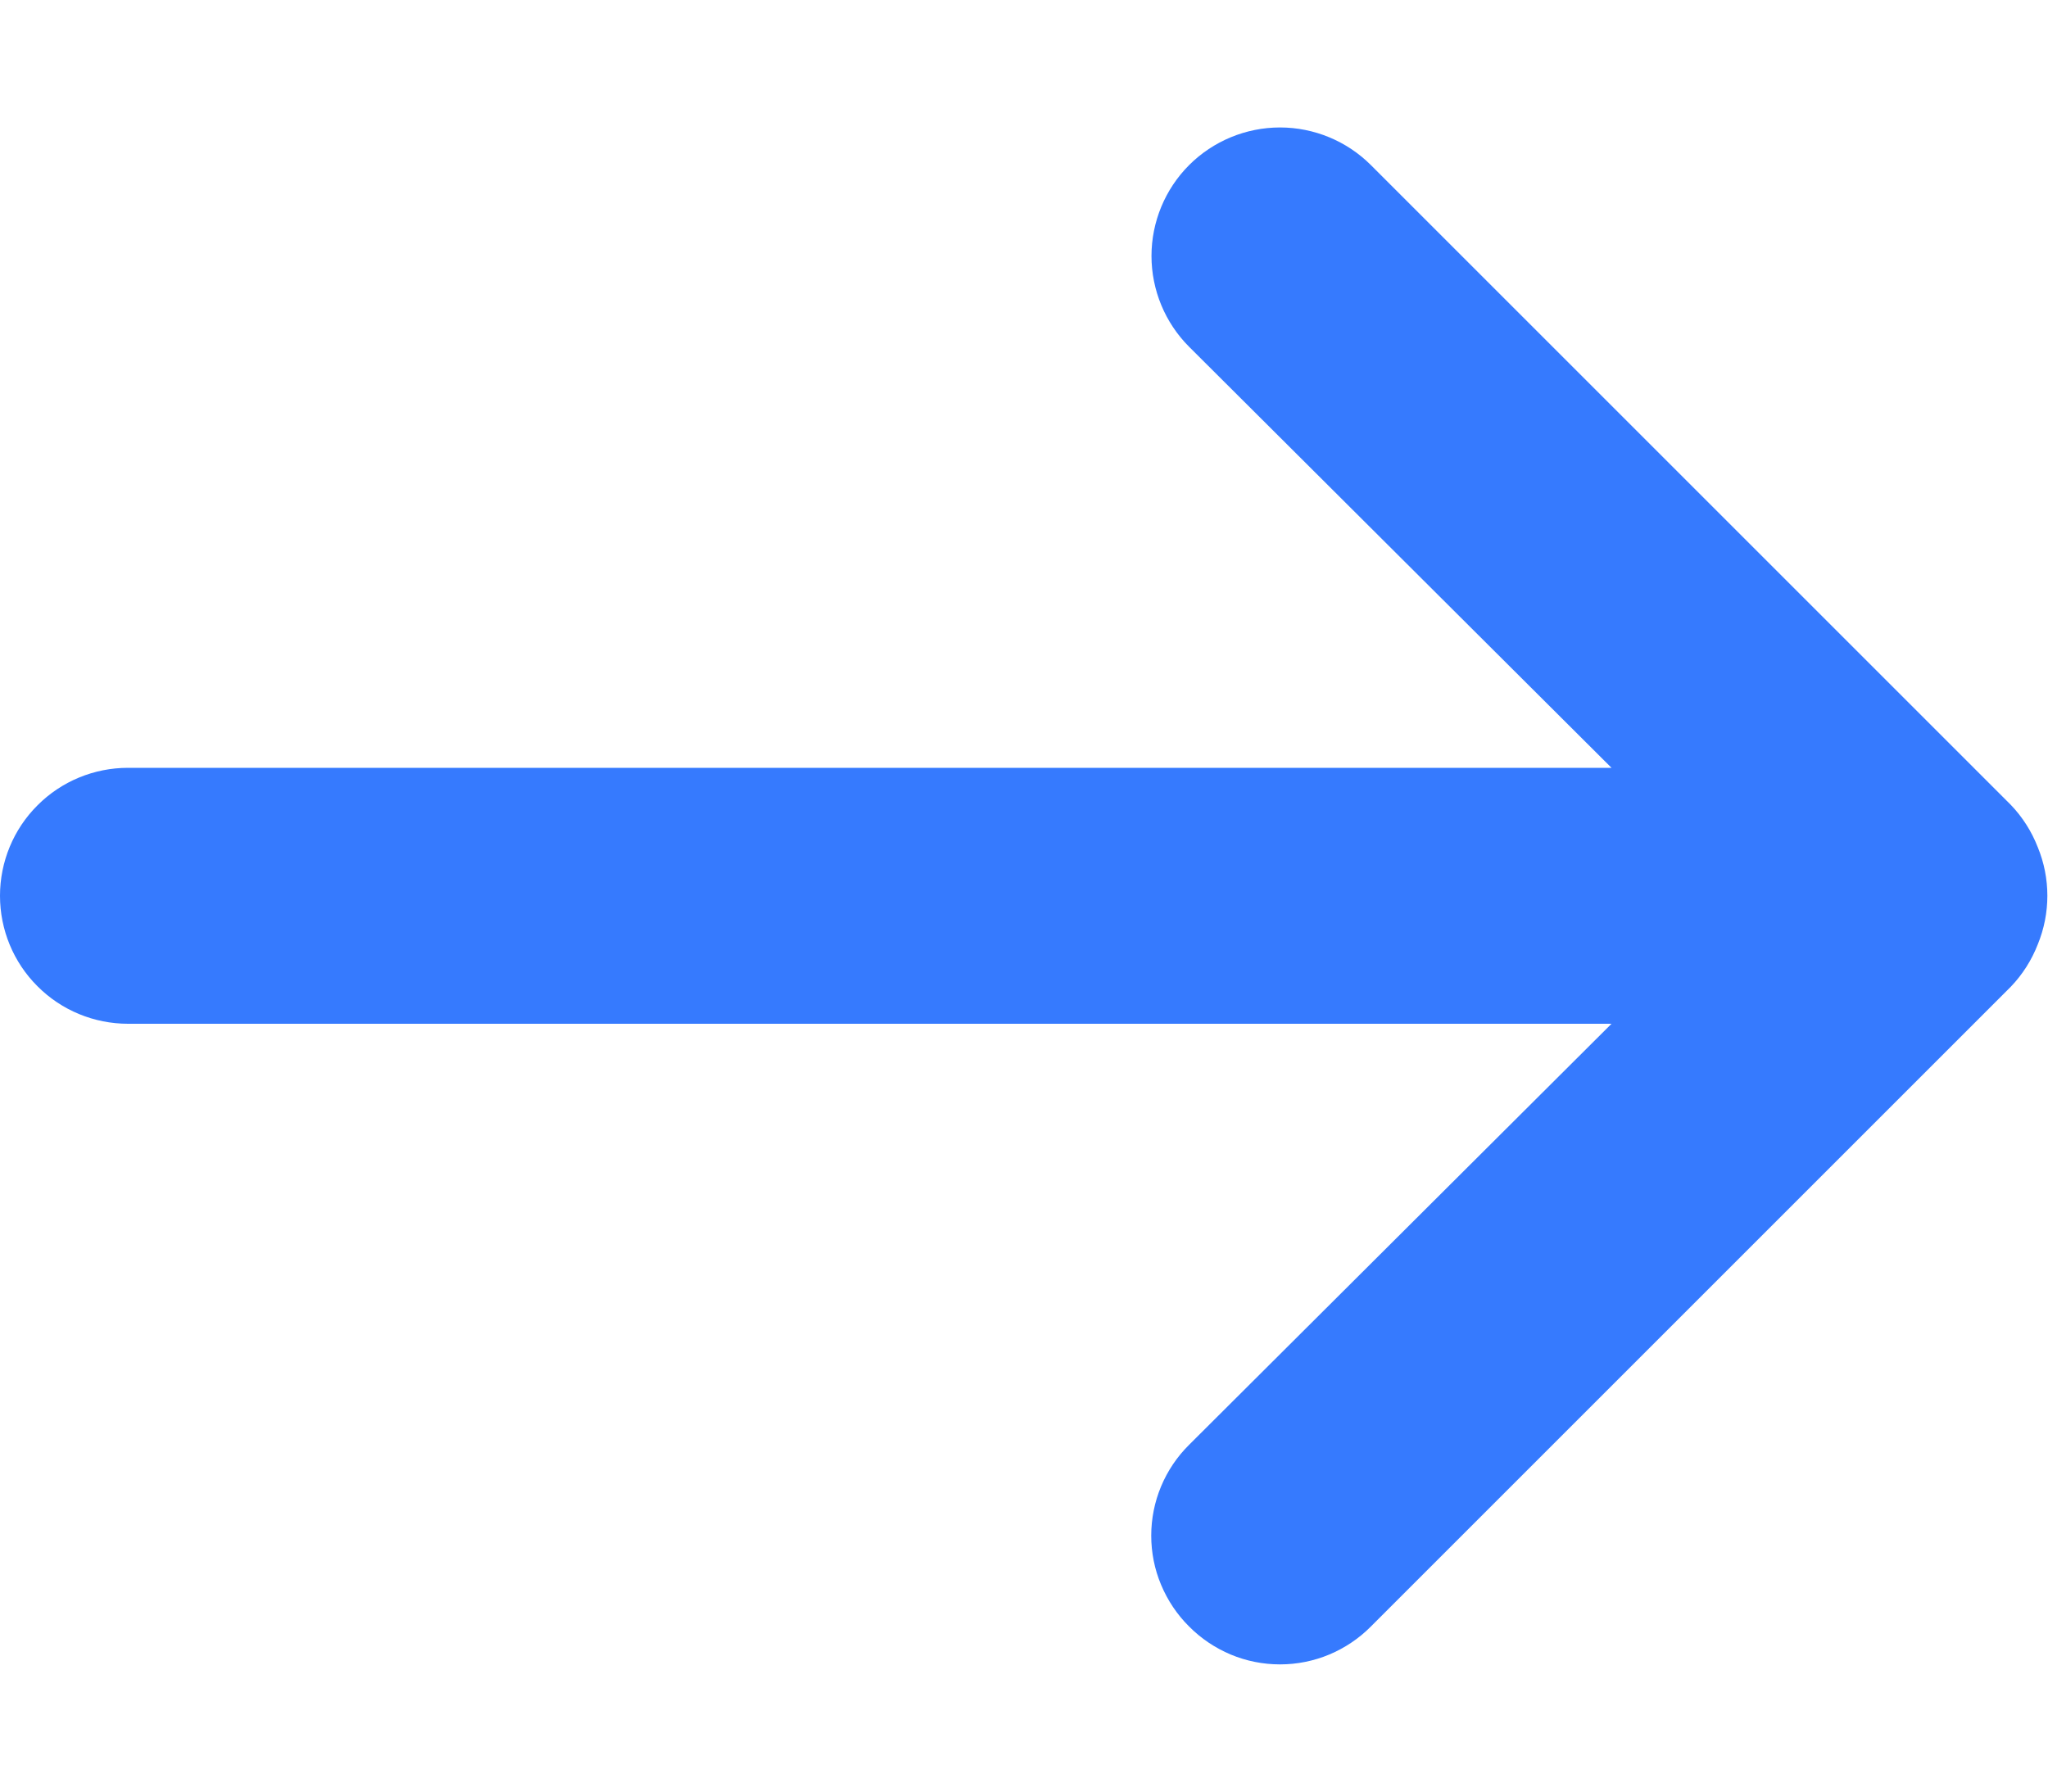 <svg width="16" height="14" viewBox="0 0 16 14" fill="none" xmlns="http://www.w3.org/2000/svg">
<path d="M1 6H12.59L9.29 2.71C9.102 2.522 8.996 2.266 8.996 2C8.996 1.734 9.102 1.478 9.29 1.29C9.478 1.102 9.734 0.996 10 0.996C10.266 0.996 10.522 1.102 10.71 1.29L15.71 6.29C15.801 6.385 15.872 6.497 15.92 6.62C16.02 6.863 16.02 7.136 15.92 7.38C15.872 7.503 15.801 7.615 15.71 7.71L10.71 12.71C10.617 12.804 10.506 12.878 10.385 12.929C10.263 12.98 10.132 13.006 10 13.006C9.868 13.006 9.737 12.98 9.615 12.929C9.494 12.878 9.383 12.804 9.29 12.71C9.196 12.617 9.122 12.506 9.071 12.384C9.02 12.263 8.994 12.132 8.994 12C8.994 11.868 9.02 11.737 9.071 11.615C9.122 11.493 9.196 11.383 9.29 11.29L12.59 8H1C0.735 8 0.48 7.895 0.293 7.707C0.105 7.52 -1.52588e-05 7.265 -1.52588e-05 7C-1.52588e-05 6.735 0.105 6.48 0.293 6.293C0.48 6.105 0.735 6 1 6Z" fill="#367AFE"/>
</svg>
